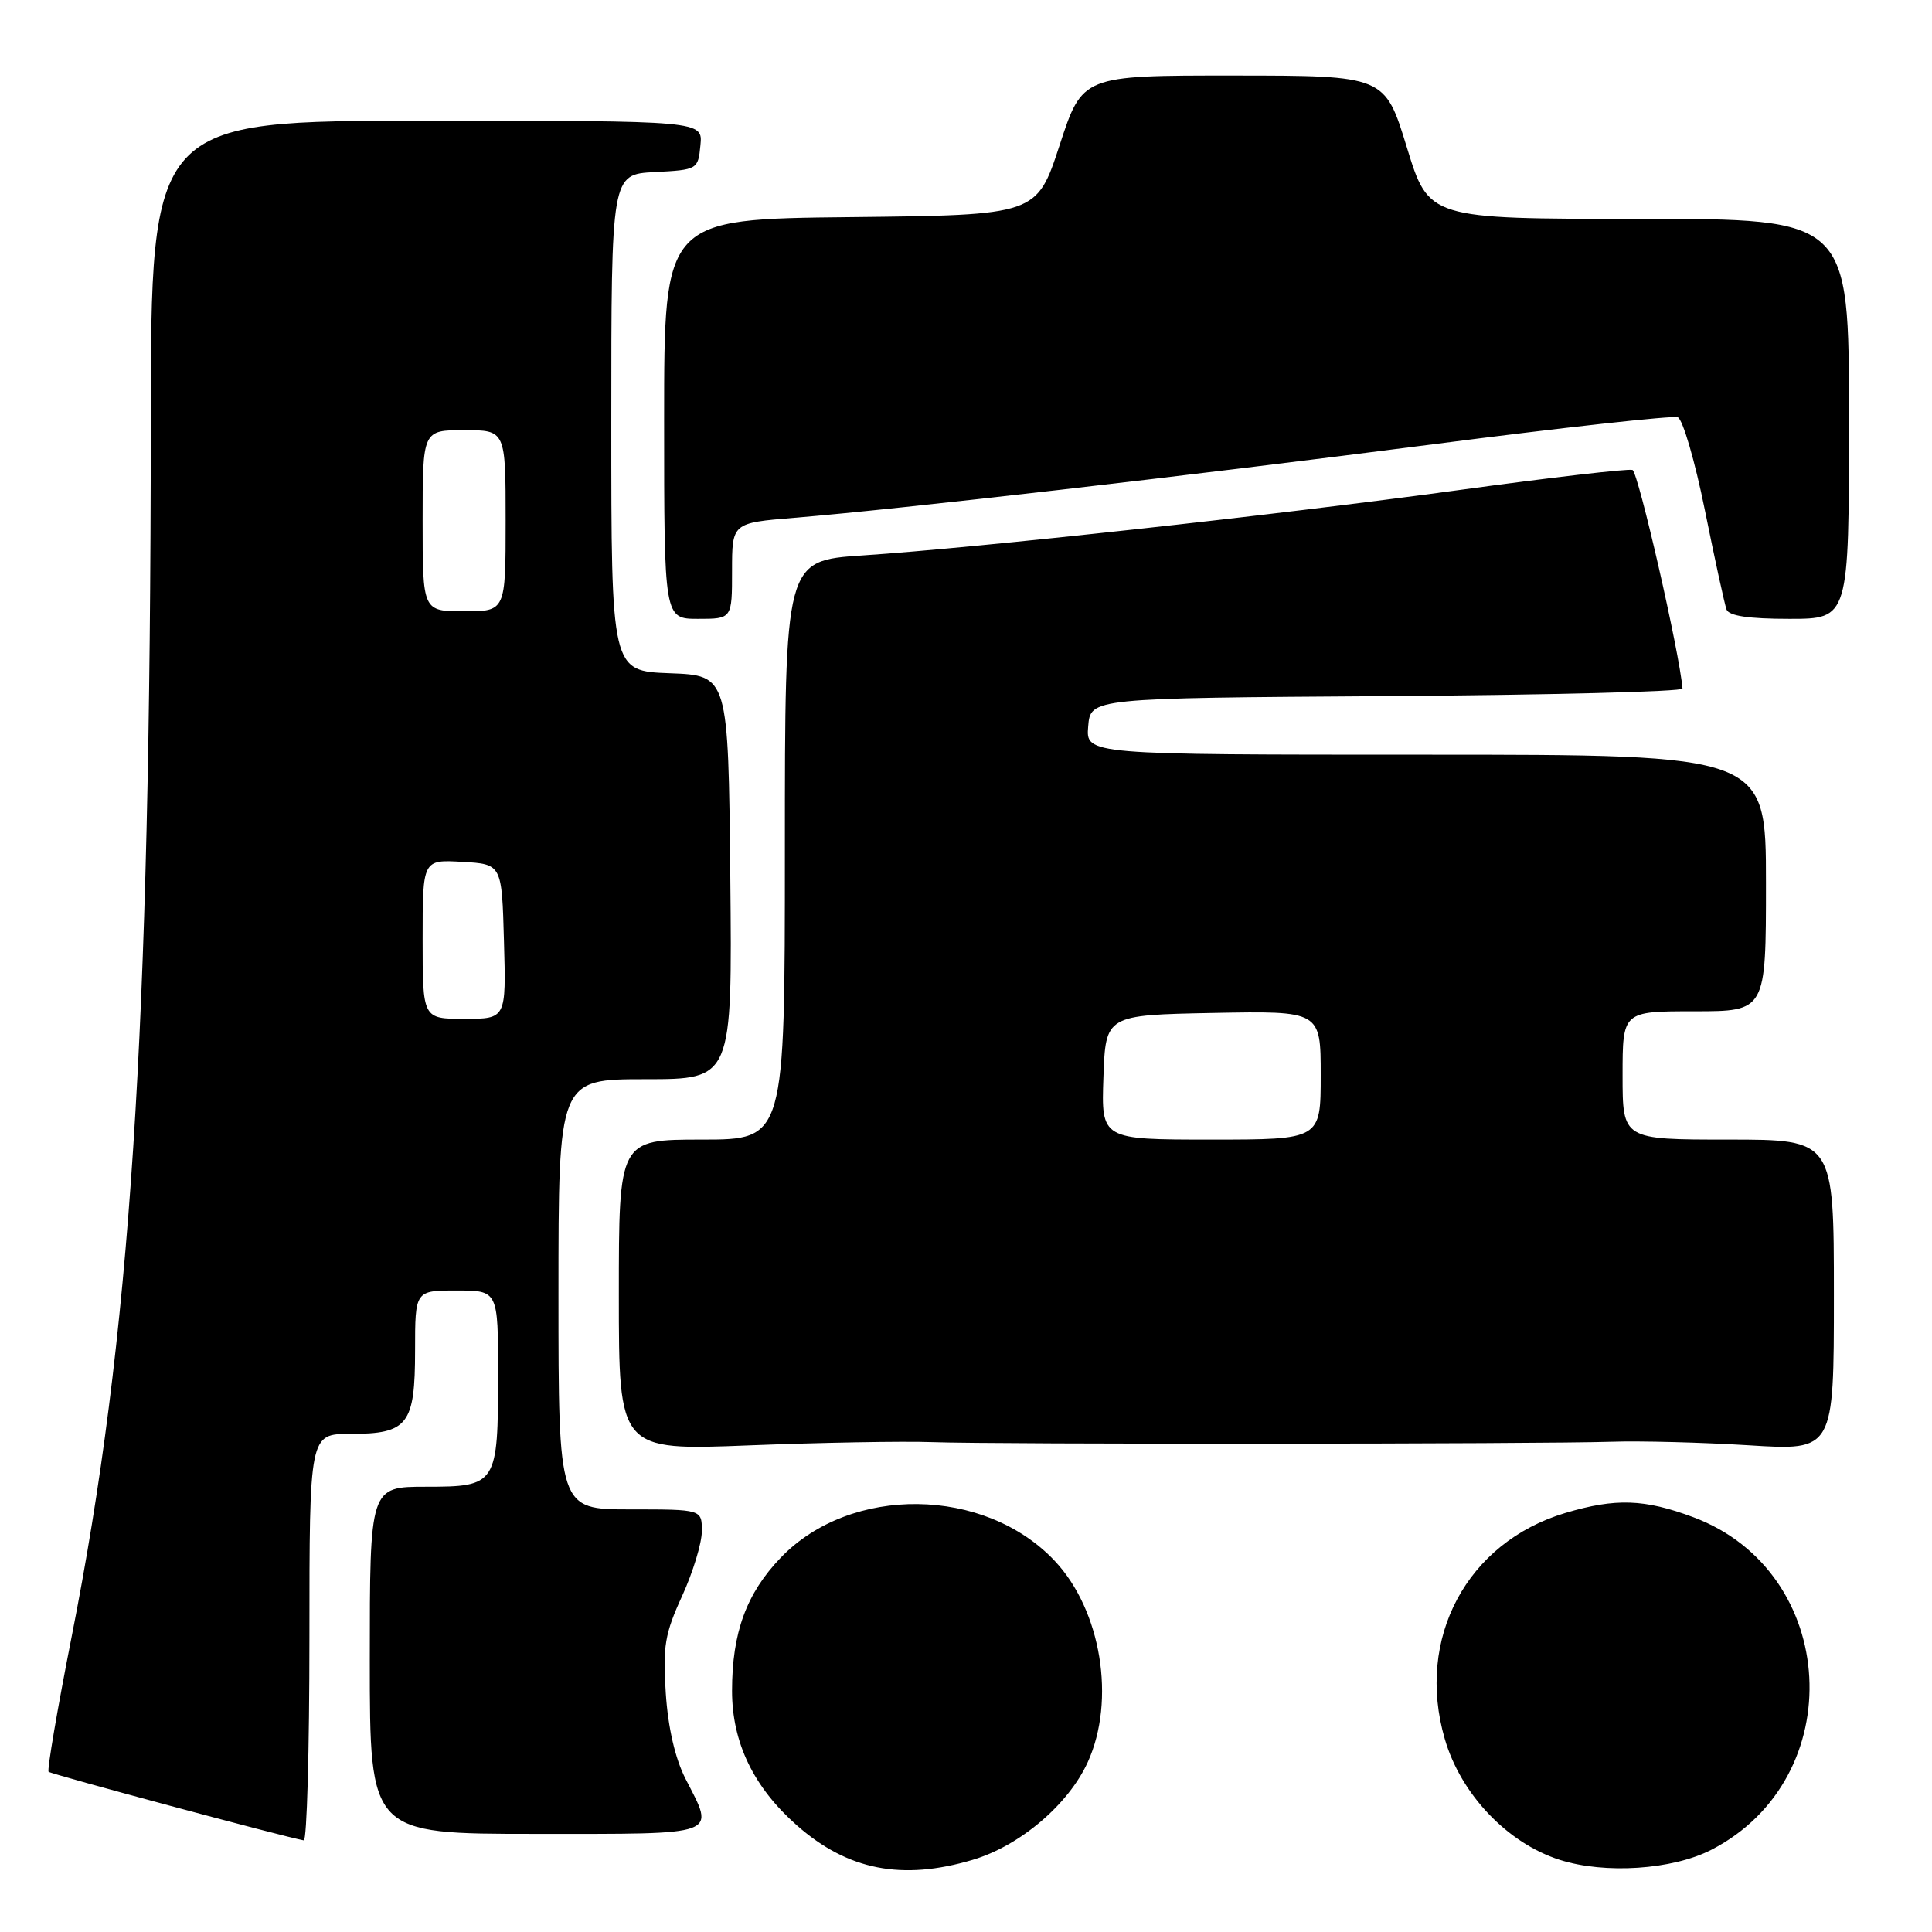 <?xml version="1.0" encoding="UTF-8" standalone="no"?>
<!DOCTYPE svg PUBLIC "-//W3C//DTD SVG 1.1//EN" "http://www.w3.org/Graphics/SVG/1.1/DTD/svg11.dtd" >
<svg xmlns="http://www.w3.org/2000/svg" xmlns:xlink="http://www.w3.org/1999/xlink" version="1.1" viewBox="0 0 256 256">
 <g >
 <path fill="currentColor"
d=" M 128.88 246.44 C 135.13 244.59 141.57 239.12 144.13 233.50 C 147.87 225.29 145.92 213.37 139.76 206.83 C 130.48 196.97 112.73 196.75 103.47 206.38 C 98.90 211.13 97.00 216.33 97.00 224.05 C 97.00 230.91 99.86 236.83 105.62 241.90 C 112.34 247.81 119.53 249.22 128.88 246.44 Z  M 226.76 245.11 C 245.20 235.62 243.72 208.28 224.38 201.04 C 217.90 198.62 214.08 198.49 207.43 200.47 C 194.36 204.37 187.56 217.10 191.44 230.42 C 193.56 237.74 199.72 244.22 206.67 246.44 C 212.67 248.35 221.60 247.76 226.76 245.11 Z  M 41.00 217.00 C 41.00 190.00 41.00 190.00 46.43 190.00 C 54.05 190.00 55.00 188.77 55.00 178.93 C 55.00 171.00 55.00 171.00 60.50 171.00 C 66.00 171.00 66.00 171.00 66.00 182.07 C 66.00 196.74 65.83 197.00 56.46 197.00 C 49.00 197.00 49.00 197.00 49.00 220.00 C 49.00 243.00 49.00 243.00 71.00 243.00 C 95.68 243.00 94.75 243.34 90.84 235.71 C 89.46 233.01 88.52 228.93 88.22 224.36 C 87.81 218.18 88.10 216.45 90.38 211.49 C 91.82 208.34 93.00 204.46 93.00 202.88 C 93.00 200.00 93.00 200.00 83.50 200.00 C 74.00 200.00 74.00 200.00 74.00 171.50 C 74.00 143.00 74.00 143.00 85.52 143.00 C 97.03 143.00 97.03 143.00 96.77 116.25 C 96.50 89.50 96.50 89.50 88.75 89.21 C 81.00 88.92 81.00 88.92 81.00 56.01 C 81.00 23.10 81.00 23.10 86.75 22.80 C 92.43 22.50 92.50 22.46 92.81 19.25 C 93.13 16.00 93.13 16.00 56.56 16.00 C 20.00 16.00 20.00 16.00 19.98 56.25 C 19.93 137.25 17.32 177.17 9.48 216.94 C 7.59 226.53 6.22 234.55 6.44 234.77 C 6.76 235.09 37.61 243.39 40.25 243.86 C 40.66 243.94 41.00 231.85 41.00 217.00 Z  M 123.50 191.09 C 132.05 191.40 203.78 191.35 213.50 191.04 C 217.35 190.91 225.56 191.13 231.75 191.51 C 243.00 192.22 243.00 192.22 243.00 171.61 C 243.00 151.00 243.00 151.00 229.00 151.00 C 215.00 151.00 215.00 151.00 215.00 142.50 C 215.00 134.00 215.00 134.00 224.50 134.00 C 234.00 134.00 234.00 134.00 234.00 117.00 C 234.00 100.00 234.00 100.00 188.94 100.00 C 143.88 100.00 143.88 100.00 144.19 96.25 C 144.50 92.50 144.50 92.50 183.75 92.24 C 205.34 92.09 222.97 91.64 222.94 91.24 C 222.57 86.54 217.07 62.52 216.31 62.27 C 215.75 62.08 205.42 63.28 193.36 64.93 C 168.83 68.28 129.84 72.56 114.25 73.60 C 104.00 74.29 104.00 74.29 104.00 112.64 C 104.00 151.00 104.00 151.00 93.00 151.00 C 82.00 151.00 82.00 151.00 82.00 171.60 C 82.00 192.20 82.00 192.20 99.25 191.52 C 108.74 191.15 119.65 190.95 123.50 191.09 Z  M 97.00 75.64 C 97.00 69.29 97.00 69.29 105.25 68.61 C 119.34 67.45 157.11 63.10 189.81 58.88 C 207.03 56.65 221.66 55.04 222.31 55.29 C 222.97 55.54 224.59 61.09 225.91 67.62 C 227.23 74.16 228.52 80.06 228.77 80.75 C 229.07 81.61 231.70 82.00 237.11 82.00 C 245.00 82.00 245.00 82.00 245.00 55.50 C 245.00 29.00 245.00 29.00 217.16 29.00 C 189.32 29.00 189.32 29.00 186.41 19.51 C 183.50 10.02 183.50 10.02 163.46 10.01 C 143.42 10.00 143.42 10.00 140.40 19.25 C 137.37 28.50 137.37 28.50 112.69 28.77 C 88.00 29.03 88.00 29.03 88.00 55.52 C 88.00 82.00 88.00 82.00 92.50 82.00 C 97.00 82.00 97.00 82.00 97.00 75.64 Z  M 56.00 124.45 C 56.00 113.90 56.00 113.90 61.25 114.20 C 66.50 114.50 66.50 114.50 66.78 124.75 C 67.07 135.00 67.07 135.00 61.53 135.00 C 56.00 135.00 56.00 135.00 56.00 124.45 Z  M 56.00 69.00 C 56.00 57.00 56.00 57.00 61.50 57.00 C 67.00 57.00 67.00 57.00 67.00 69.00 C 67.00 81.00 67.00 81.00 61.50 81.00 C 56.00 81.00 56.00 81.00 56.00 69.00 Z  M 146.21 142.75 C 146.50 134.50 146.50 134.50 160.75 134.22 C 175.00 133.95 175.00 133.95 175.00 142.47 C 175.00 151.00 175.00 151.00 160.46 151.00 C 145.92 151.00 145.92 151.00 146.21 142.75 Z "/>
</g>
</svg>